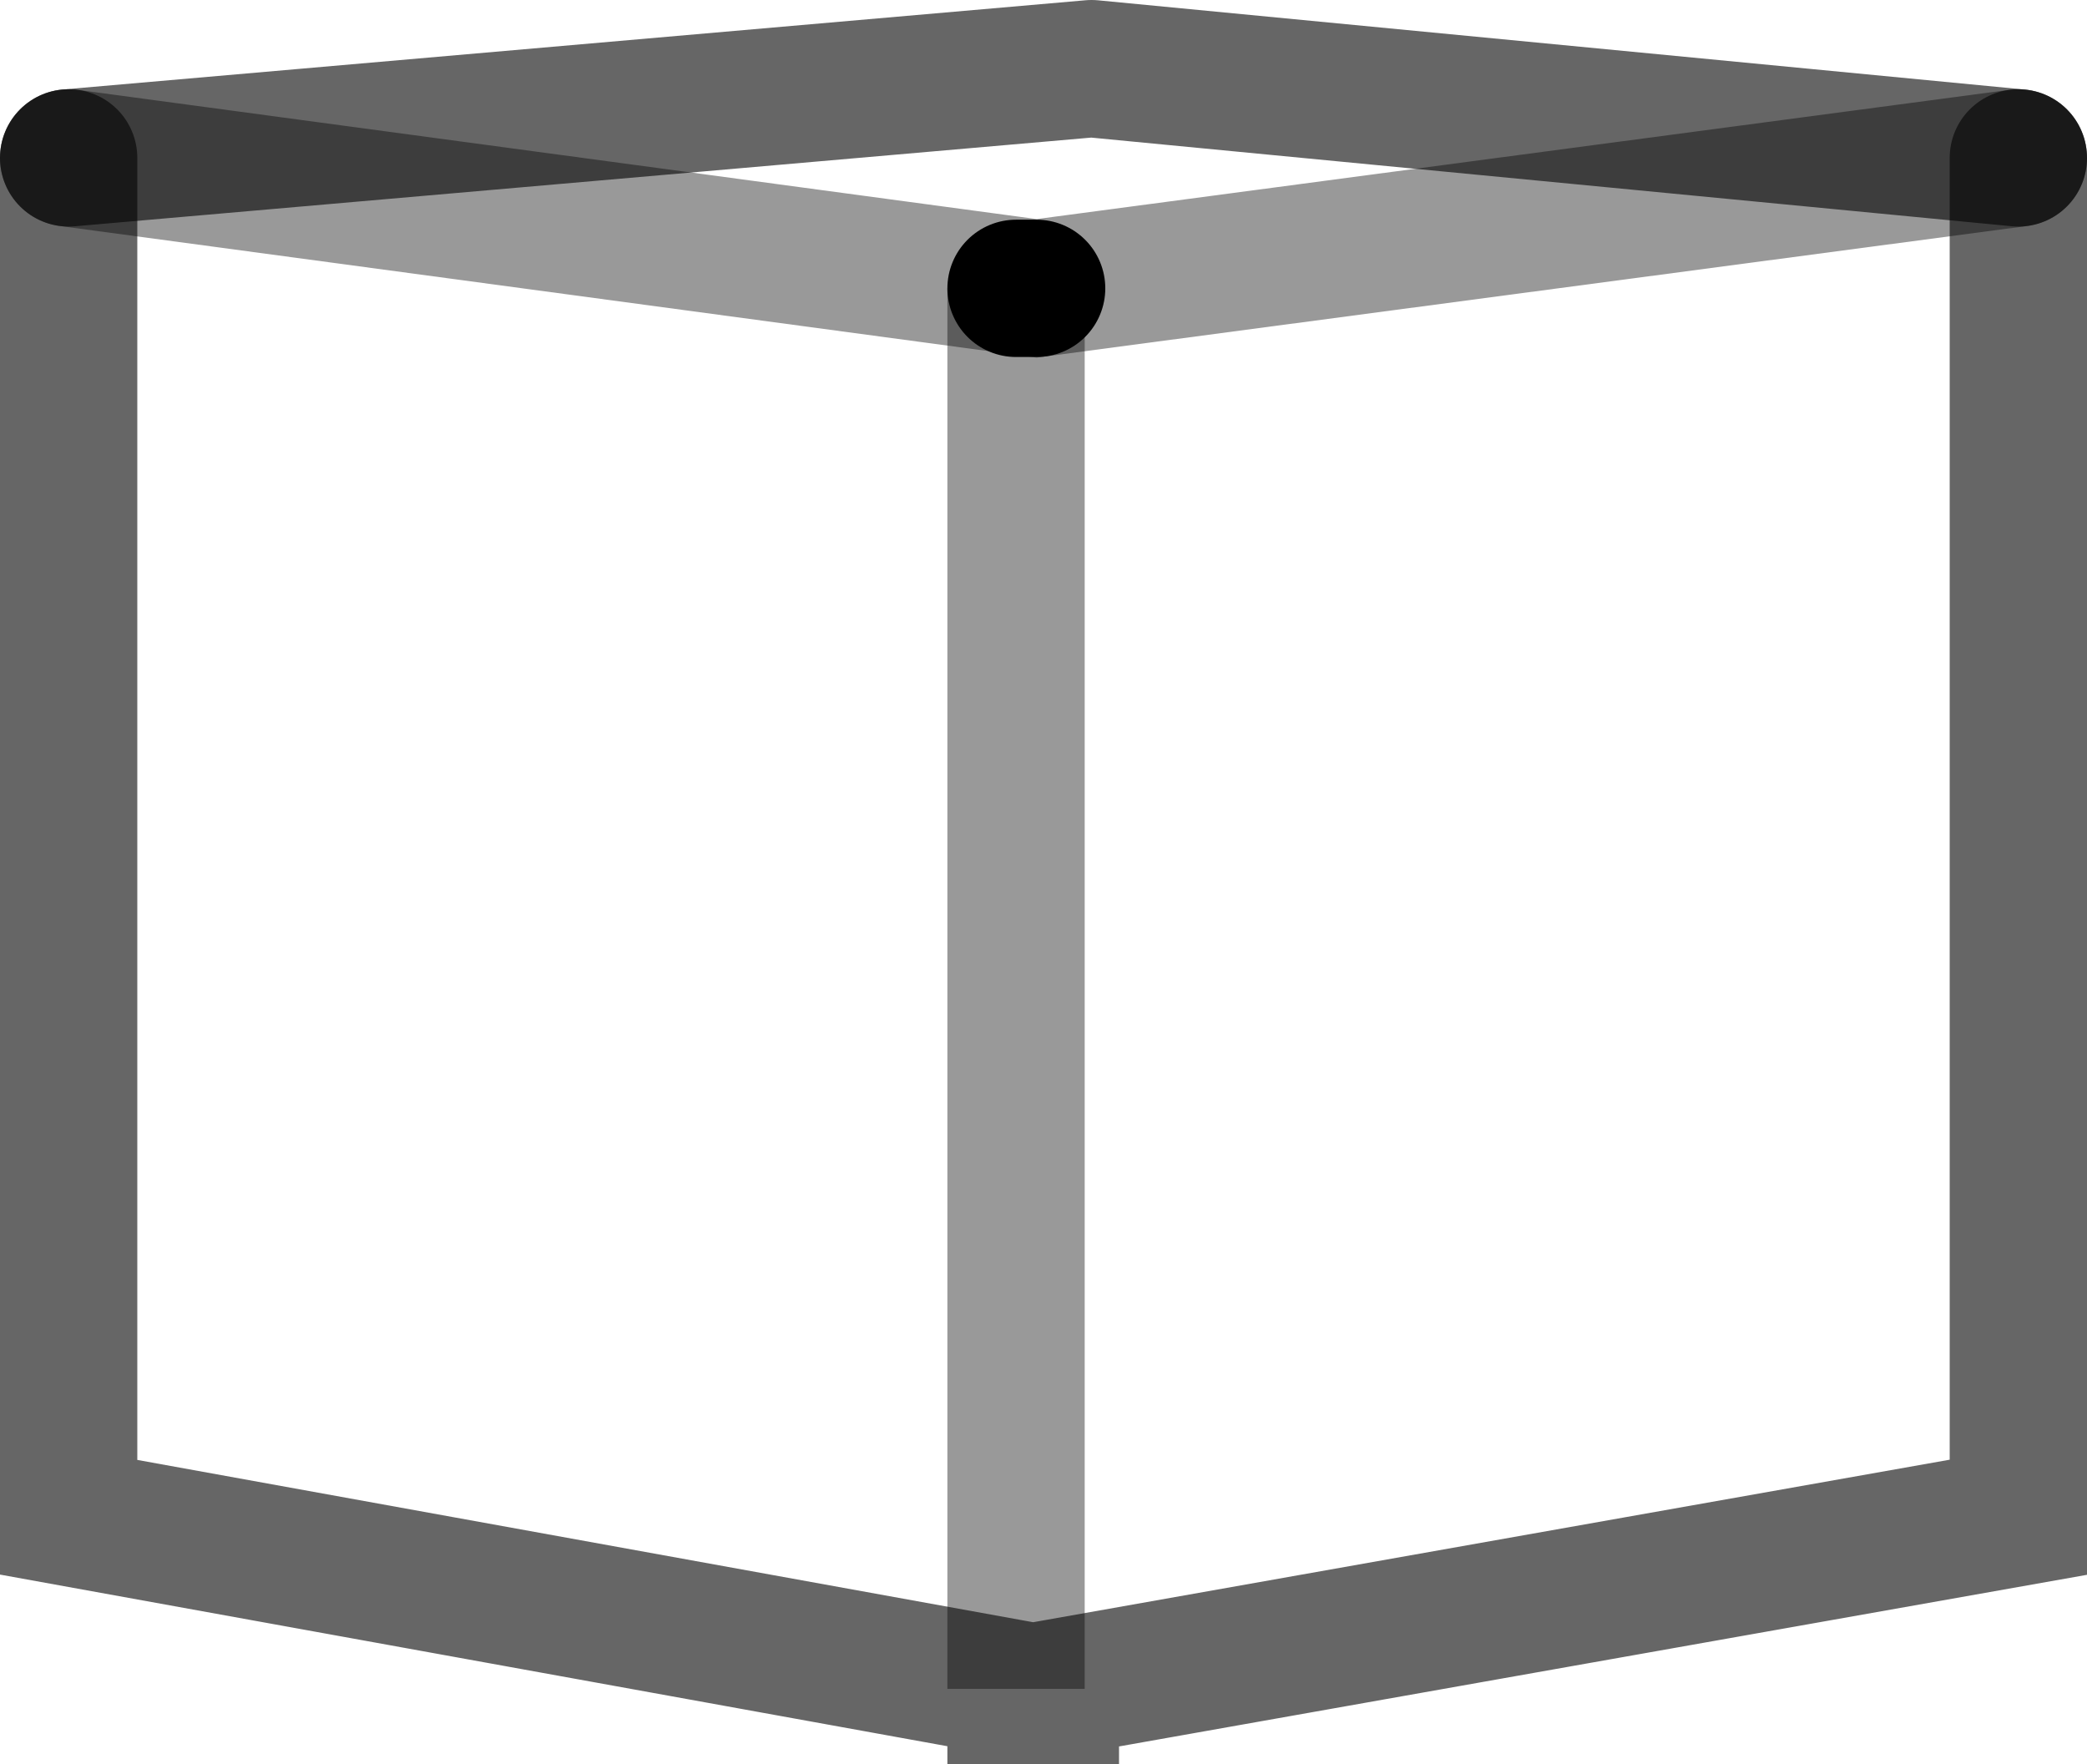 <?xml version="1.0" encoding="UTF-8" standalone="no"?>
<svg xmlns:xlink="http://www.w3.org/1999/xlink" height="12.85px" width="15.2px" xmlns="http://www.w3.org/2000/svg">
  <g transform="matrix(1.0, 0.0, 0.0, 1.0, 7.6, 6.4)">
    <path d="M-7.1 -5.25 L0.35 -5.9 7.1 -5.25 7.1 4.65 0.05 5.9 0.05 5.95 -0.05 5.95 -0.2 5.95 -0.2 5.9 -7.1 4.65 -7.1 -5.25 -0.05 -4.3 -7.1 -5.25 M7.1 -5.25 L-0.05 -4.3 7.1 -5.25 M-0.2 -4.3 L-0.05 -4.3 -0.2 -4.3 -0.2 5.9 -0.2 -4.3 M0.05 5.9 L-0.05 5.95 0.05 5.9" fill="#ffffff" fill-opacity="0.0" fill-rule="evenodd" stroke="none"/>
    <path d="M-7.1 -5.25 L0.35 -5.9 7.1 -5.25" fill="none" stroke="#000000" stroke-linecap="round" stroke-linejoin="round" stroke-opacity="0.6" stroke-width="1.0"/>
    <path d="M7.1 -5.25 L7.1 4.65 0.05 5.9 0.05 5.95 -0.05 5.95 -0.2 5.95 -0.2 5.9 -7.1 4.65 -7.1 -5.25 M-0.05 5.95 L0.05 5.9" fill="none" stroke="#000000" stroke-linecap="round" stroke-linejoin="miter-clip" stroke-miterlimit="10.0" stroke-opacity="0.6" stroke-width="1.0"/>
    <path d="M-7.1 -5.25 L-0.05 -4.3 7.1 -5.25" fill="none" stroke="#000000" stroke-linecap="round" stroke-linejoin="miter-clip" stroke-miterlimit="10.0" stroke-opacity="0.4" stroke-width="1.0"/>
    <path d="M-0.05 -4.3 L-0.2 -4.3" fill="none" stroke="#000000" stroke-linecap="round" stroke-linejoin="miter-clip" stroke-miterlimit="10.0" stroke-width="1.0"/>
    <path d="M-0.2 -4.3 L-0.2 5.9" fill="none" stroke="#000000" stroke-linecap="butt" stroke-linejoin="miter-clip" stroke-miterlimit="10.0" stroke-opacity="0.4" stroke-width="1.0"/>
  </g>
</svg>
